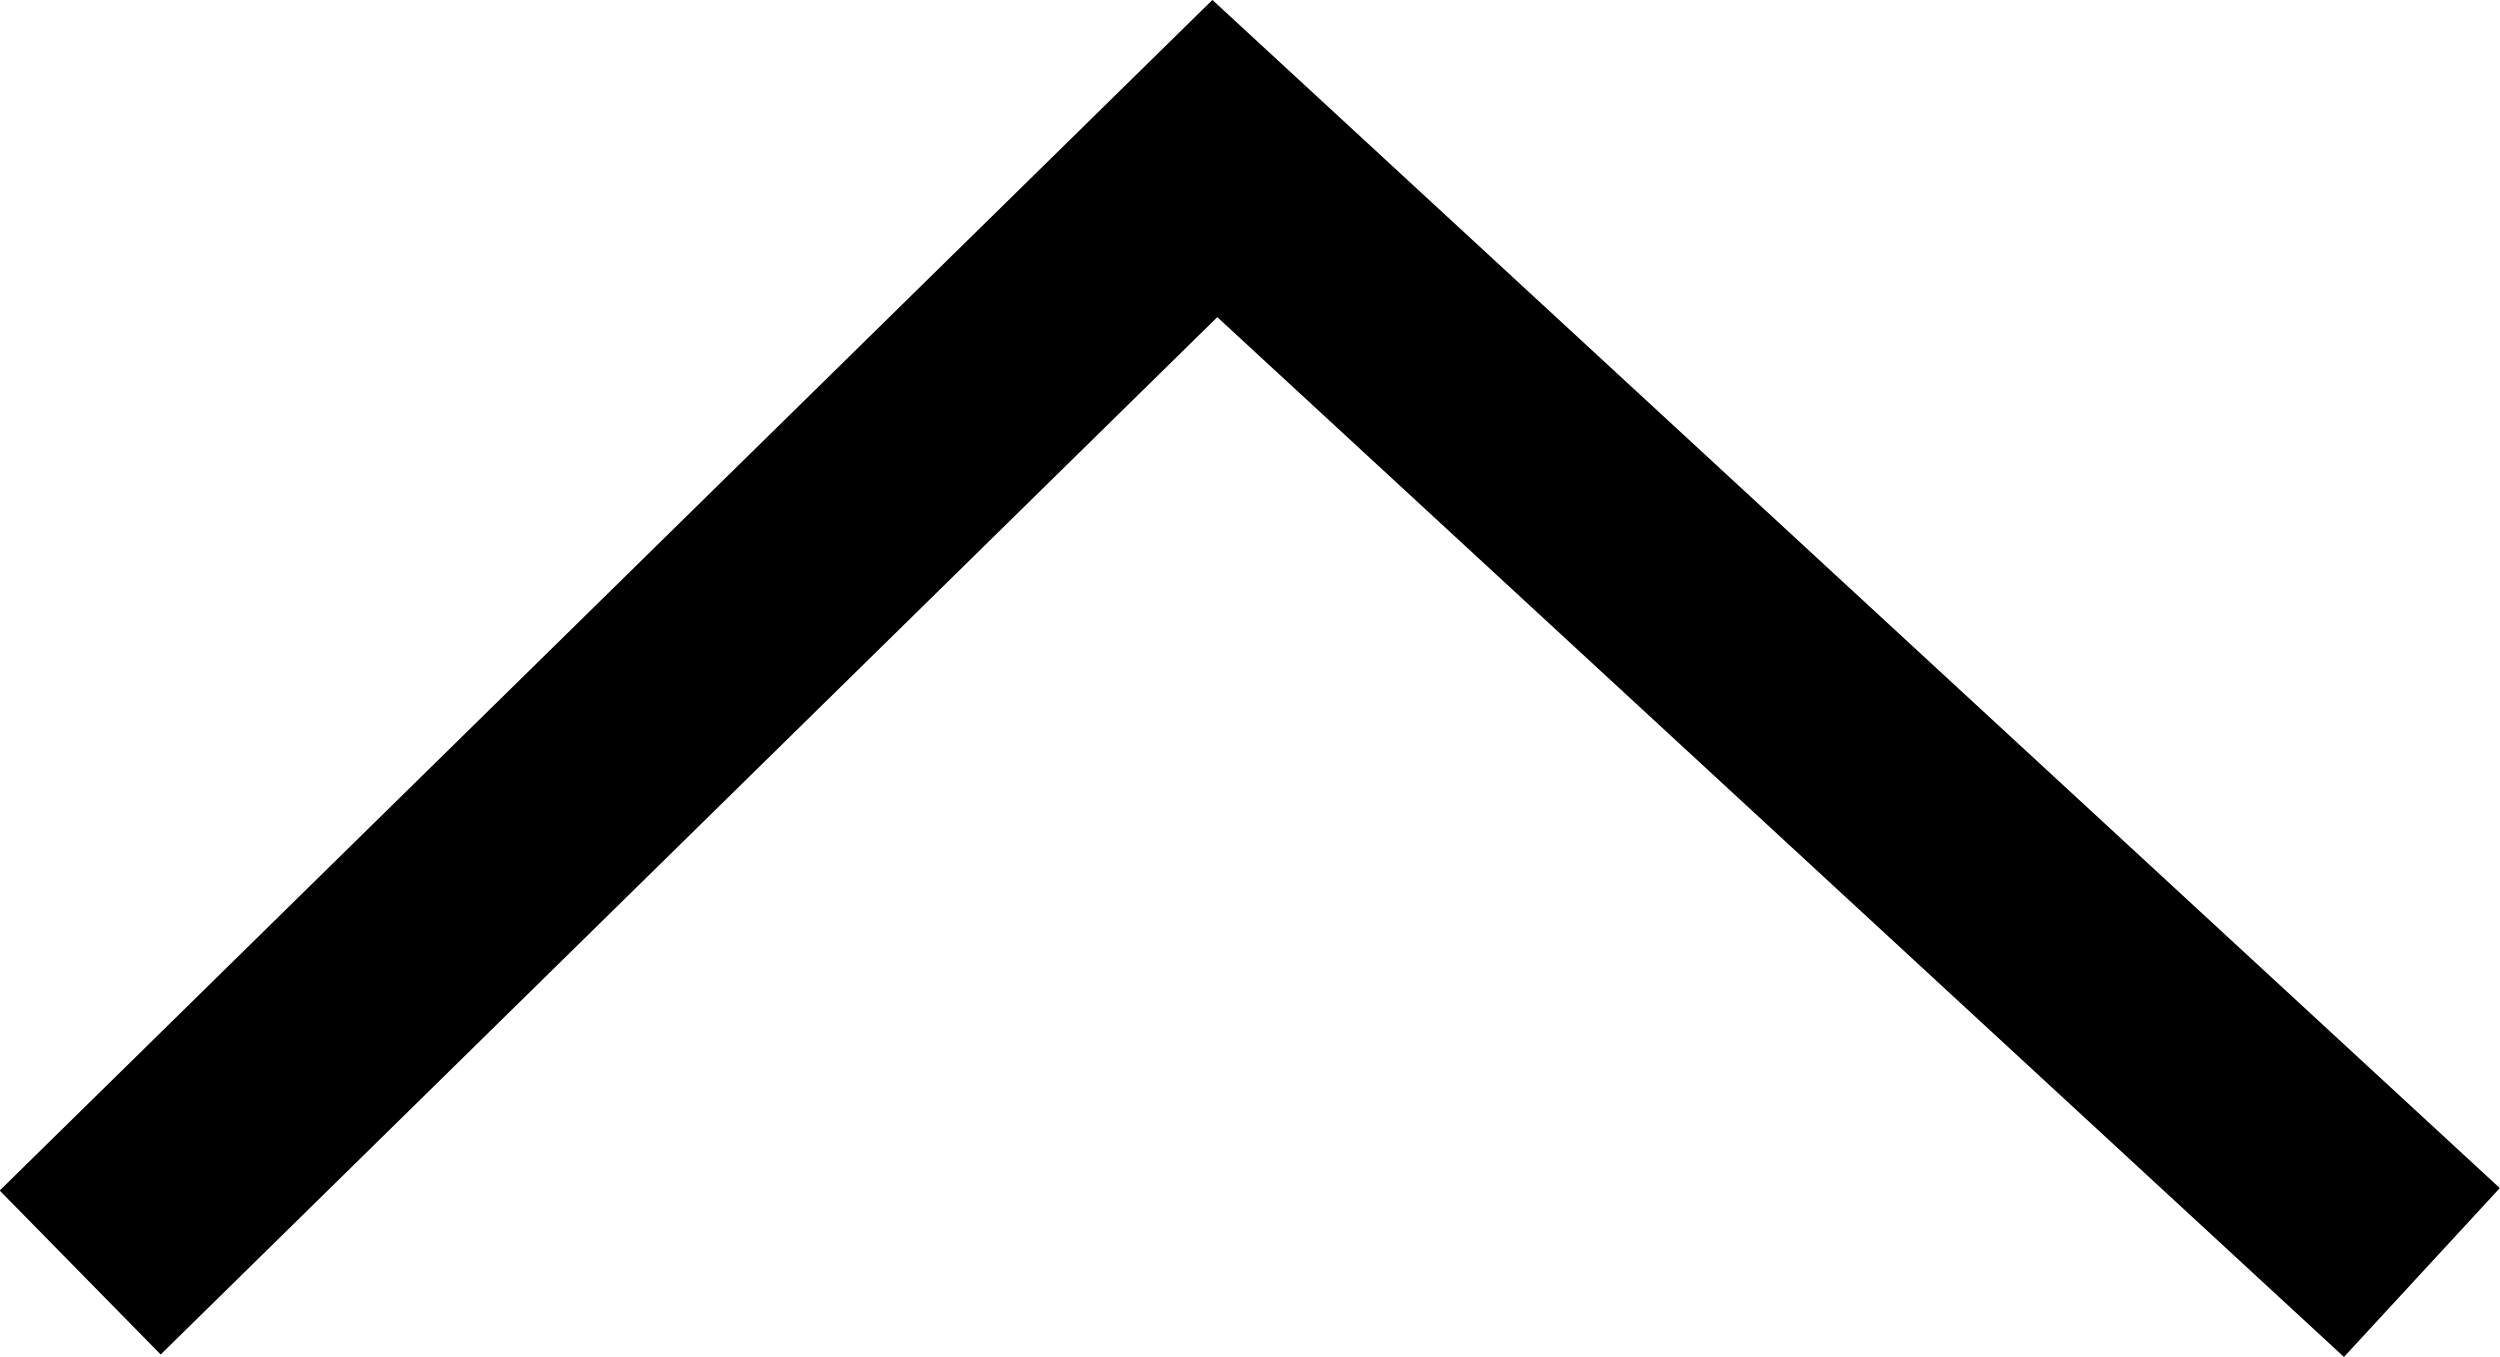 <svg xmlns="http://www.w3.org/2000/svg" viewBox="-3643.128 -14130.272 10.88 5.905">
  <defs>
    <style>
      .cls-1 {
        fill: none;
        stroke: black;
      }
    </style>
  </defs>
  <path id="path-2" class="cls-1" d="M-13241-3786.582l5.253,4.848,4.938-4.848" transform="translate(-16873.588 -17911.316) rotate(180)"/>
</svg>